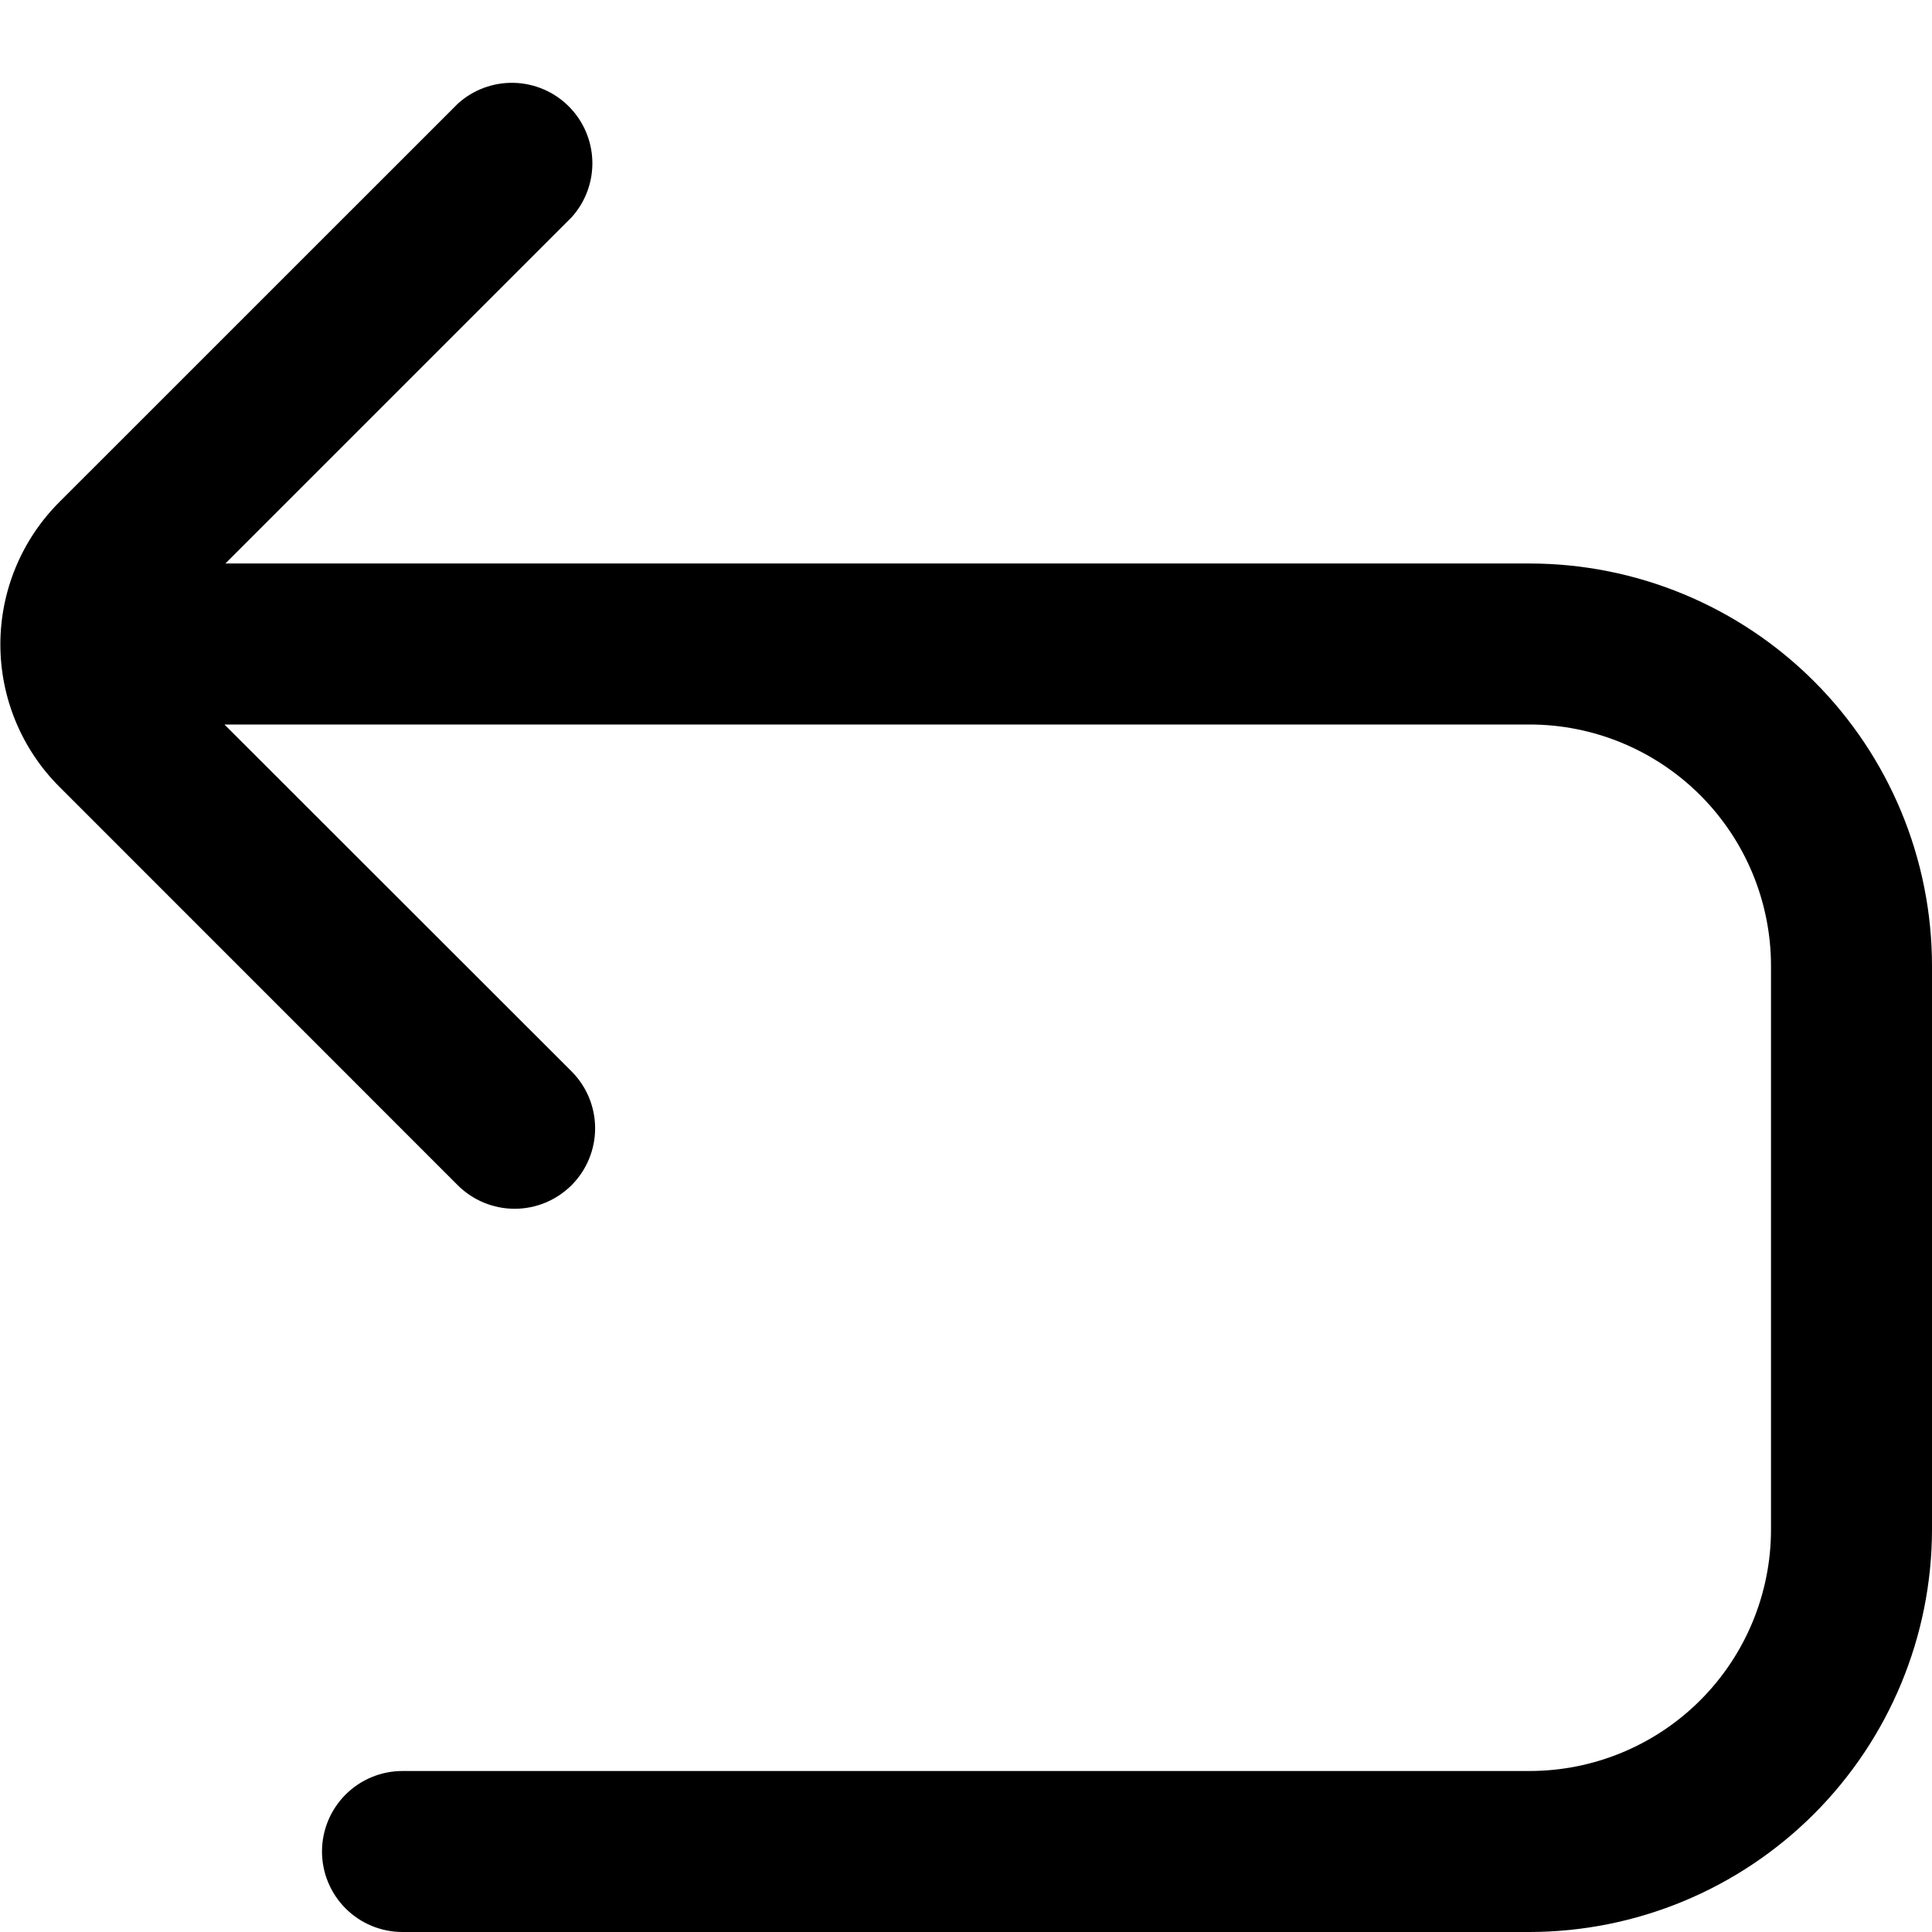 <svg width="512" height="512" viewBox="0 0 512 512" fill="none" xmlns="http://www.w3.org/2000/svg">
<g clip-path="url(#clip0_1_127)">
<path d="M151.467 314.091C147.466 318.09 142.041 320.337 136.384 320.337C130.727 320.337 125.302 318.09 121.301 314.091L15.723 208.491C10.769 203.538 6.839 197.658 4.158 191.186C1.477 184.715 0.097 177.778 0.097 170.773C0.097 163.768 1.477 156.832 4.158 150.36C6.839 143.889 10.769 138.009 15.723 133.056L121.323 27.477C125.379 23.799 130.696 21.821 136.17 21.954C141.645 22.087 146.859 24.32 150.732 28.191C154.606 32.062 156.843 37.274 156.979 42.749C157.116 48.223 155.142 53.541 151.467 57.6L59.733 149.333H405.333C433.623 149.333 460.754 160.571 480.758 180.575C500.762 200.579 512 227.71 512 256V405.333C511.966 433.613 500.717 460.724 480.721 480.721C460.724 500.717 433.613 511.966 405.333 512H106.667C101.009 512 95.582 509.752 91.582 505.752C87.581 501.751 85.333 496.325 85.333 490.667C85.333 485.009 87.581 479.582 91.582 475.582C95.582 471.581 101.009 469.333 106.667 469.333H405.333C422.307 469.333 438.586 462.59 450.588 450.588C462.59 438.586 469.333 422.307 469.333 405.333V256C469.333 239.026 462.59 222.747 450.588 210.745C438.586 198.743 422.307 192 405.333 192H59.477L151.467 283.925C155.466 287.926 157.713 293.351 157.713 299.008C157.713 304.665 155.466 310.09 151.467 314.091Z" fill="black"/>
</g>
<defs>
<clipPath id="clip0_1_127">
<rect width="512" height="512" fill="white" transform="matrix(-1 0 0 1 512 0)"/>
</clipPath>
</defs>
</svg>
